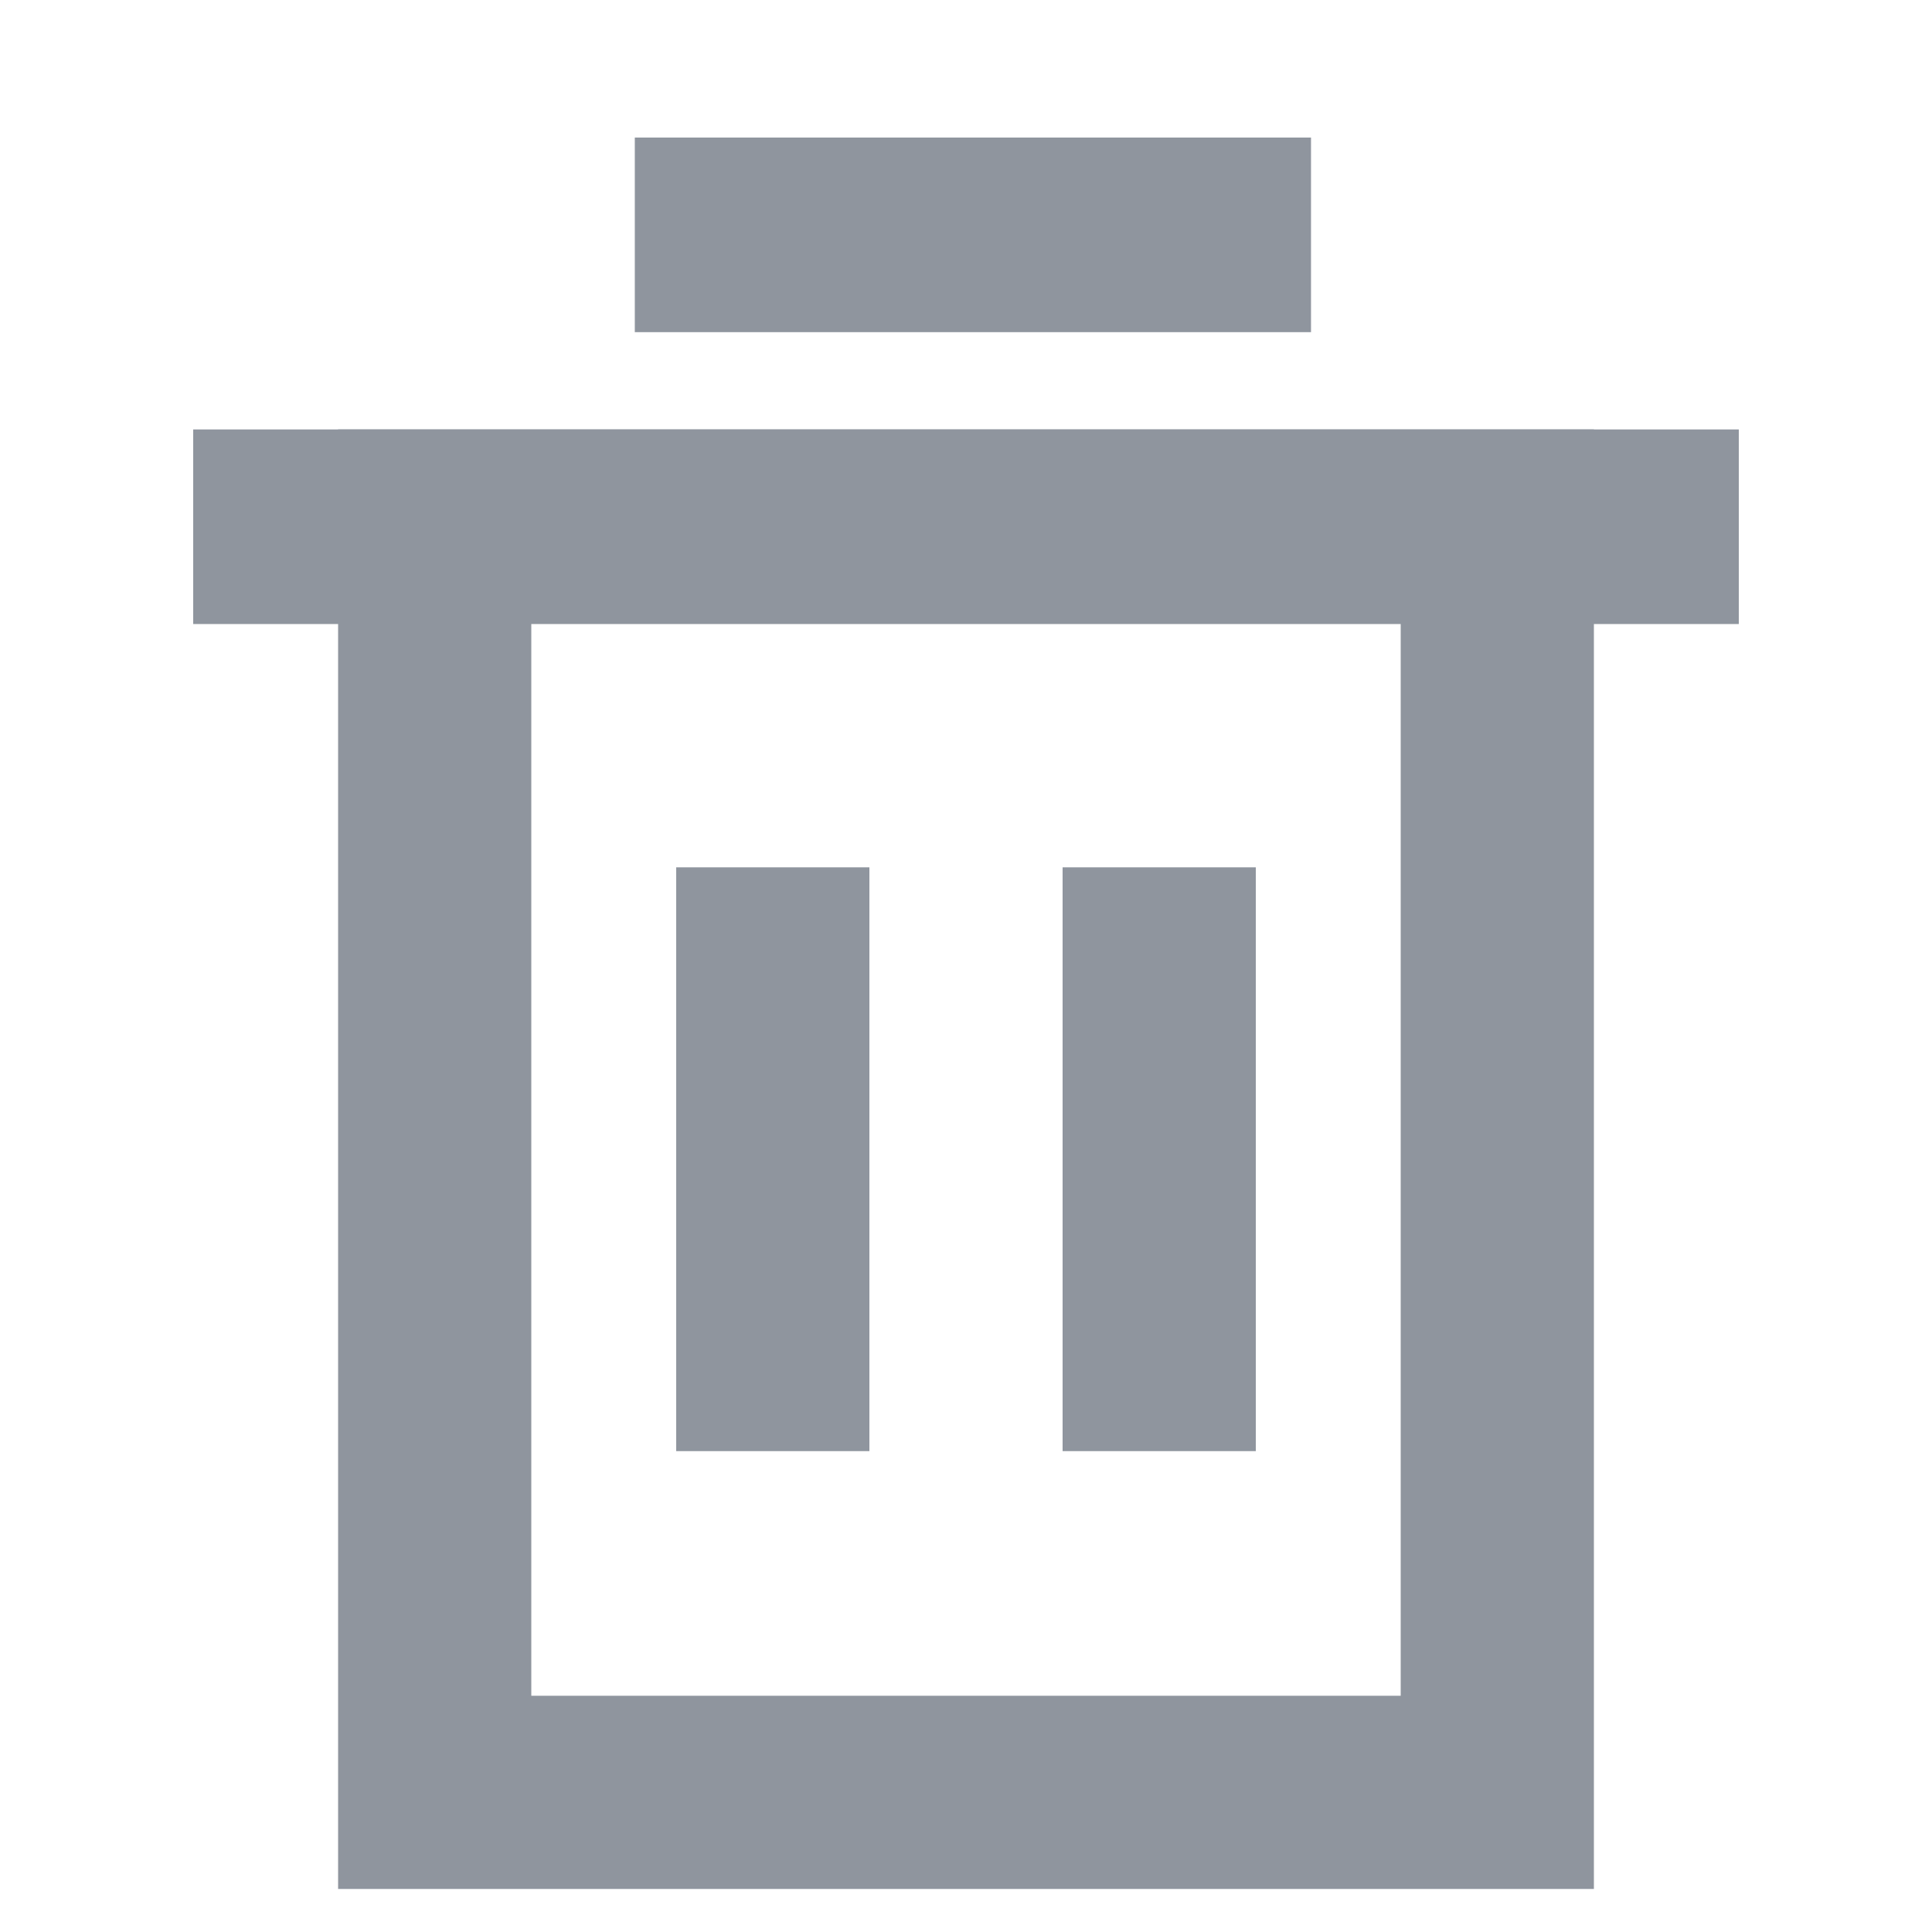 <?xml version="1.0" encoding="UTF-8"?>
<svg xmlns="http://www.w3.org/2000/svg" xmlns:xlink="http://www.w3.org/1999/xlink" width="40px" height="40px" viewBox="0 0 40 40" version="1.1">
  <title>矩形</title>
  <defs>
    <path d="M467,0 C474.732,-2.71135202e-14 481,6.268 481,14 L481,247 C481,254.732 474.732,261 467,261 L353.036,261 L340.862,273.205 C339.302,274.769 336.77,274.772 335.206,273.212 C335.203,273.21 335.201,273.207 335.198,273.205 L323.024,261 L14,261 C6.268,261 2.72325209e-15,254.732 0,247 L0,14 C8.29461588e-16,6.268 6.268,3.19669972e-15 14,0 L467,0 Z" id="path-1"></path>
    <filter x="-10.1%" y="-14.0%" width="120.2%" height="135.4%" filterUnits="objectBoundingBox" id="filter-2">
      <feOffset dx="0" dy="10" in="SourceAlpha" result="shadowOffsetOuter1"></feOffset>
      <feGaussianBlur stdDeviation="14.5" in="shadowOffsetOuter1" result="shadowBlurOuter1"></feGaussianBlur>
      <feColorMatrix values="0 0 0 0 0   0 0 0 0 0   0 0 0 0 0  0 0 0 0.06 0" type="matrix" in="shadowBlurOuter1"></feColorMatrix>
    </filter>
  </defs>
  <g id="页面-1" stroke="none" stroke-width="1" fill="none" fill-rule="evenodd">
    <g id="消息状态" transform="translate(-779, -326)">
      <g id="编组-11" transform="translate(499, 163)">
        <g id="形状结合">
          <use fill="none" fill-opacity="1" filter="url(#filter-2)" xlink:href="#path-1"></use>
          <use fill="none" fill-rule="evenodd" xlink:href="#path-1"></use>
        </g>
        <g id="编组-13备份" transform="translate(246, 131.584)">
          <g id="编组-17" transform="translate(34, 31.416)">
            <g id="编组-18" transform="translate(4, 2.848)">
              <path d="M27,8.043 L27,34.261 L5,34.261 L5,8.043 L27,8.043 Z" id="路径-5" stroke="#8F959E" stroke-width="4"></path>
              <rect id="矩形" fill="#8F959E" x="9.143" y="0" width="14" height="4.029"></rect>
              <rect id="矩形" fill="#8F959E" x="0" y="6.043" width="32" height="4.029"></rect>
              <path d="M14,15.109 L14,27.196 L10,27.196 L10,15.109 L14,15.109 Z M22,15.109 L22,27.196 L18,27.196 L18,15.109 L22,15.109 Z" id="形状结合" fill="#8F959E"></path>
            </g>
          </g>
        </g>
        <g id="编组-19" transform="translate(8, 1)"></g>
      </g>
    </g>
  </g>
</svg>

